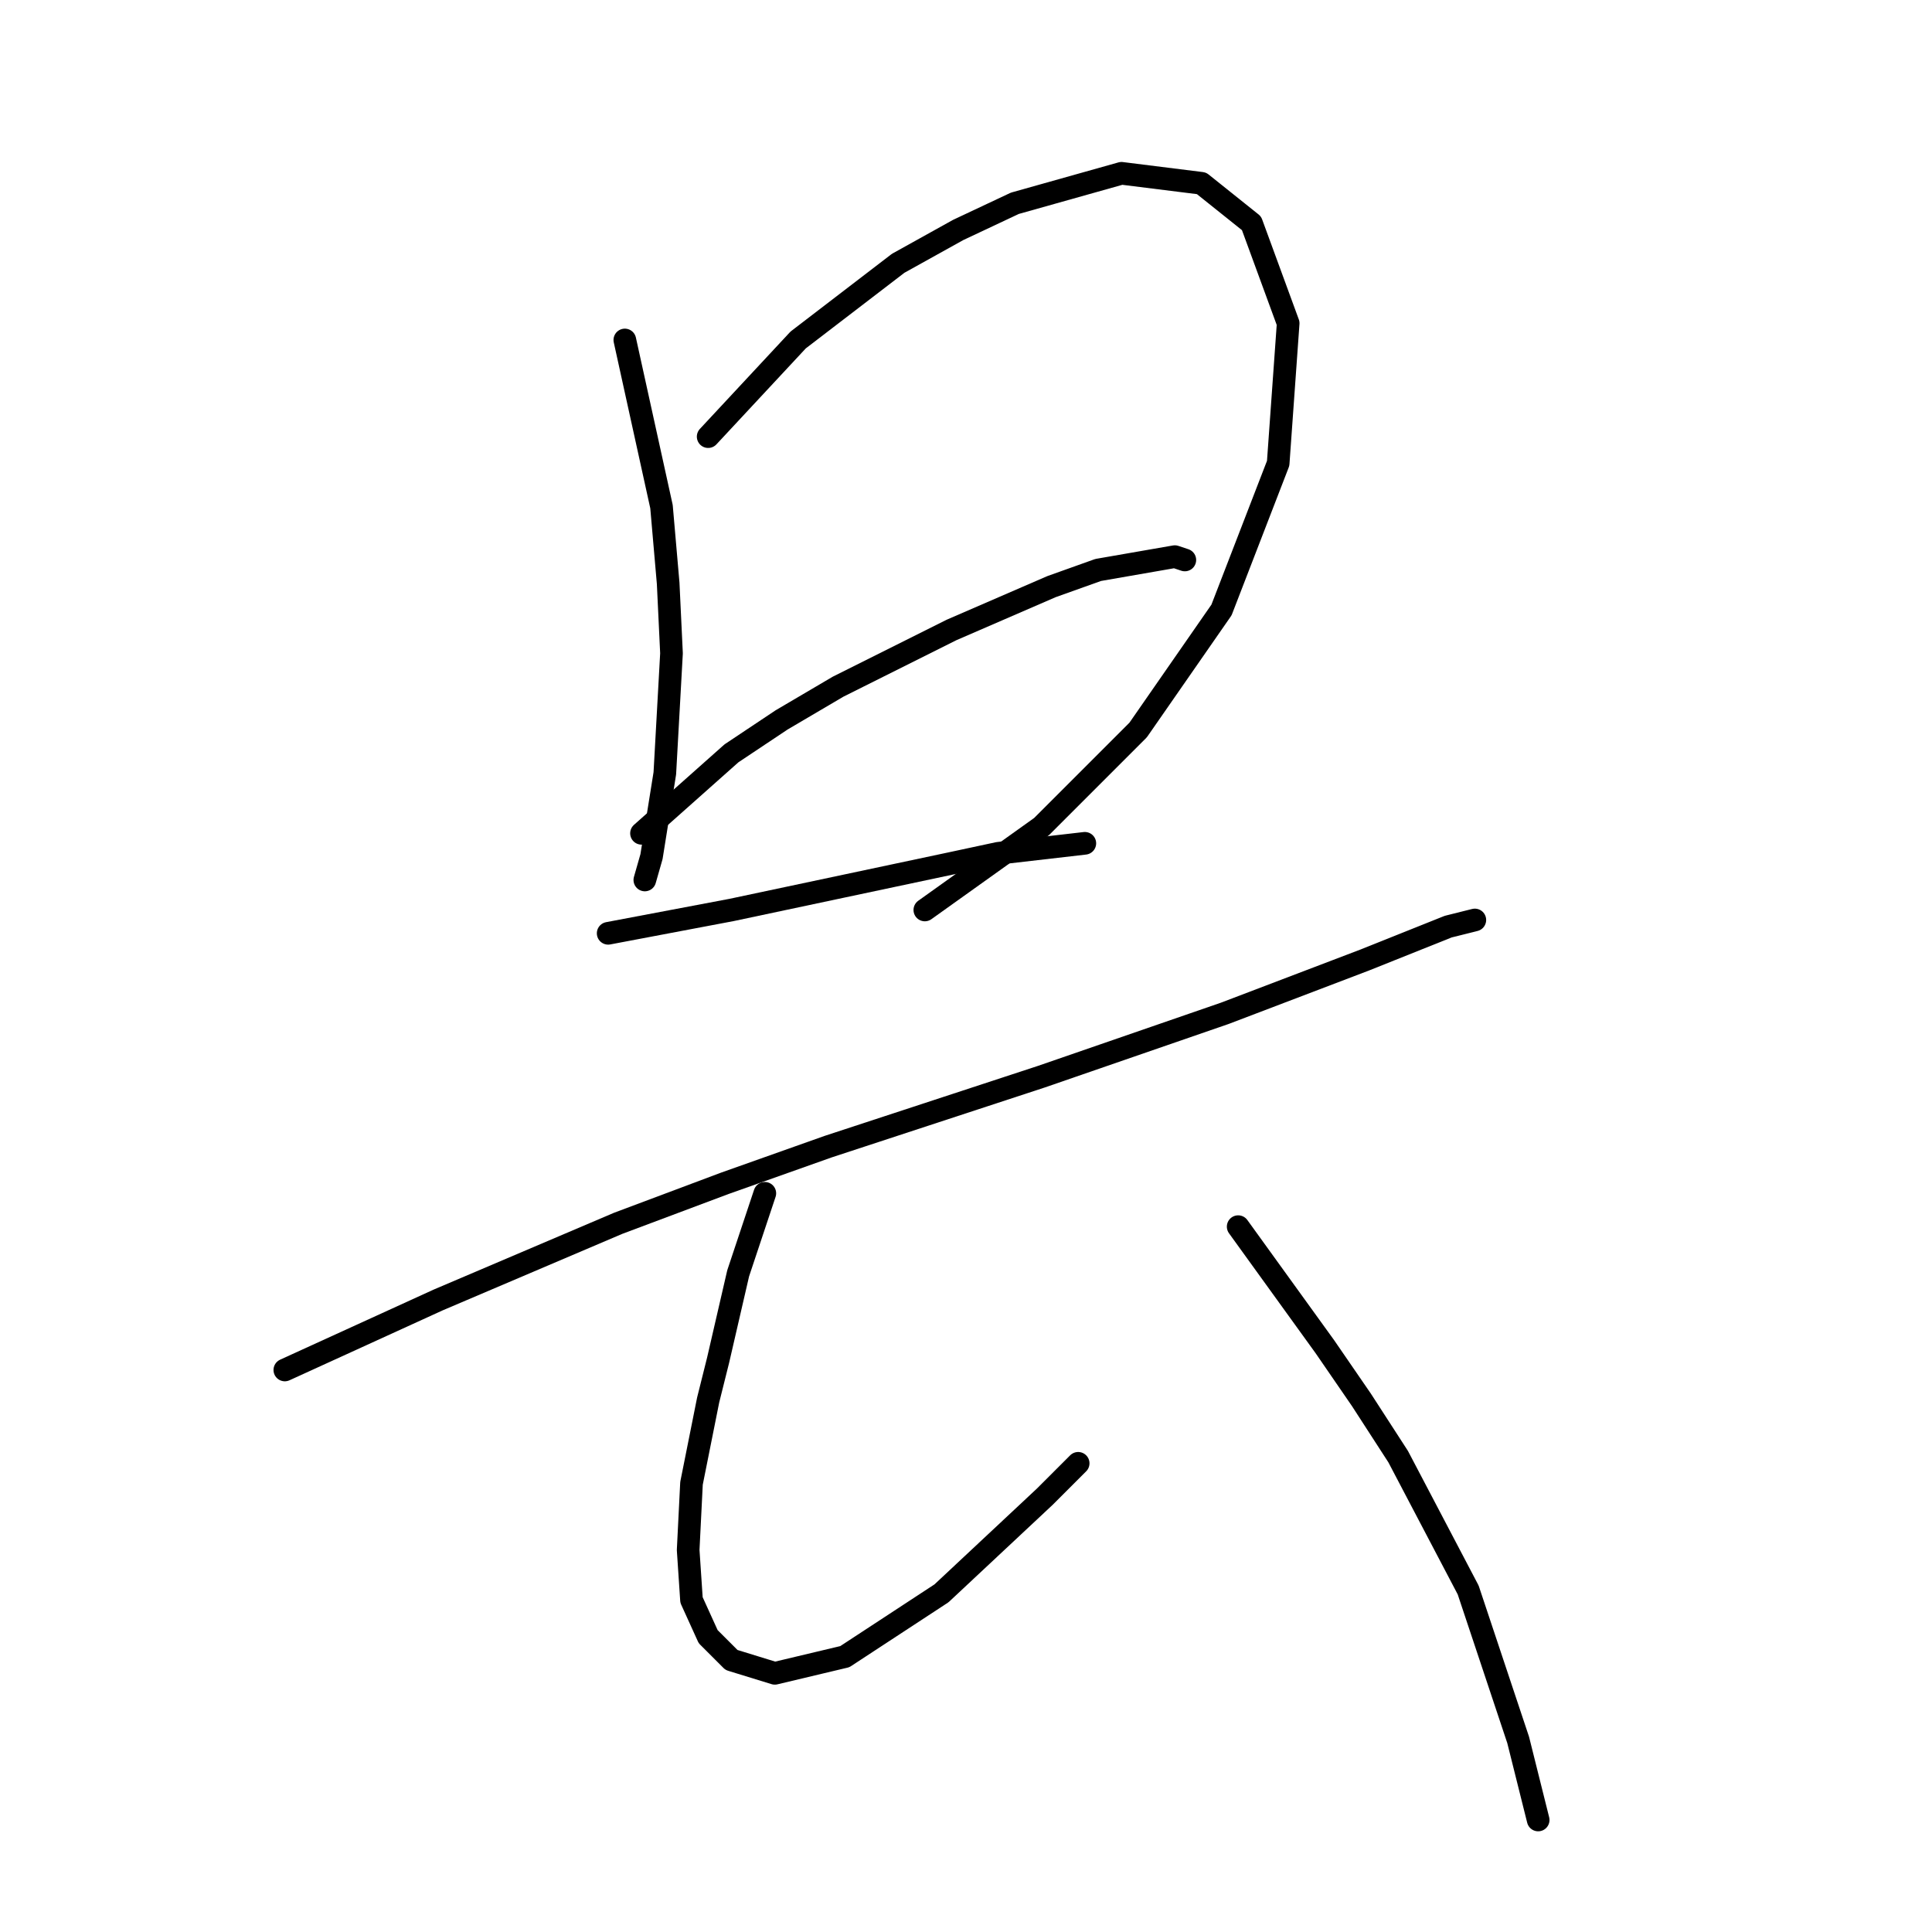 <?xml version="1.0" standalone="no"?>
    <svg width="256" height="256" xmlns="http://www.w3.org/2000/svg" version="1.1">
    <polyline stroke="black" stroke-width="3" stroke-linecap="round" fill="transparent" stroke-linejoin="round" points="82.793 45.048 87.652 67.132 88.535 77.291 88.977 86.566 88.093 102.467 86.327 113.509 85.443 116.601 85.443 116.601 " />
        <polyline stroke="black" stroke-width="3" stroke-linecap="round" fill="transparent" stroke-linejoin="round" points="93.835 57.857 105.761 45.048 119.012 34.889 126.962 30.472 134.471 26.938 148.605 22.963 159.205 24.288 165.831 29.588 170.689 42.839 169.364 61.39 161.855 80.824 150.813 96.725 138.004 109.534 122.545 120.576 122.545 120.576 " />
        <polyline stroke="black" stroke-width="3" stroke-linecap="round" fill="transparent" stroke-linejoin="round" points="85.002 110.418 96.927 99.817 103.552 95.4 111.061 90.983 126.079 83.475 139.329 77.733 145.513 75.524 155.672 73.757 156.997 74.199 156.997 74.199 " />
        <polyline stroke="black" stroke-width="3" stroke-linecap="round" fill="transparent" stroke-linejoin="round" points="80.585 123.668 96.927 120.576 111.503 117.485 126.079 114.393 132.262 113.068 143.746 111.743 143.746 111.743 " />
        <polyline stroke="black" stroke-width="3" stroke-linecap="round" fill="transparent" stroke-linejoin="round" points="37.741 181.529 58.059 172.254 81.91 162.095 96.044 156.795 109.736 151.936 138.004 142.661 162.297 134.269 180.848 127.202 191.89 122.785 195.424 121.901 195.424 121.901 " />
        <polyline stroke="black" stroke-width="3" stroke-linecap="round" fill="transparent" stroke-linejoin="round" points="101.344 158.12 97.811 168.721 96.485 174.462 95.16 180.204 93.835 185.505 91.627 196.547 91.185 205.381 91.627 212.006 93.835 216.865 96.927 219.956 102.669 221.723 111.945 219.515 124.754 211.123 138.446 198.314 142.863 193.897 142.863 193.897 " />
        <polyline stroke="black" stroke-width="3" stroke-linecap="round" fill="transparent" stroke-linejoin="round" points="164.064 162.537 175.548 178.438 180.406 185.505 185.265 193.013 194.54 210.681 201.166 230.557 203.816 241.158 203.816 241.158 " />
        </svg>